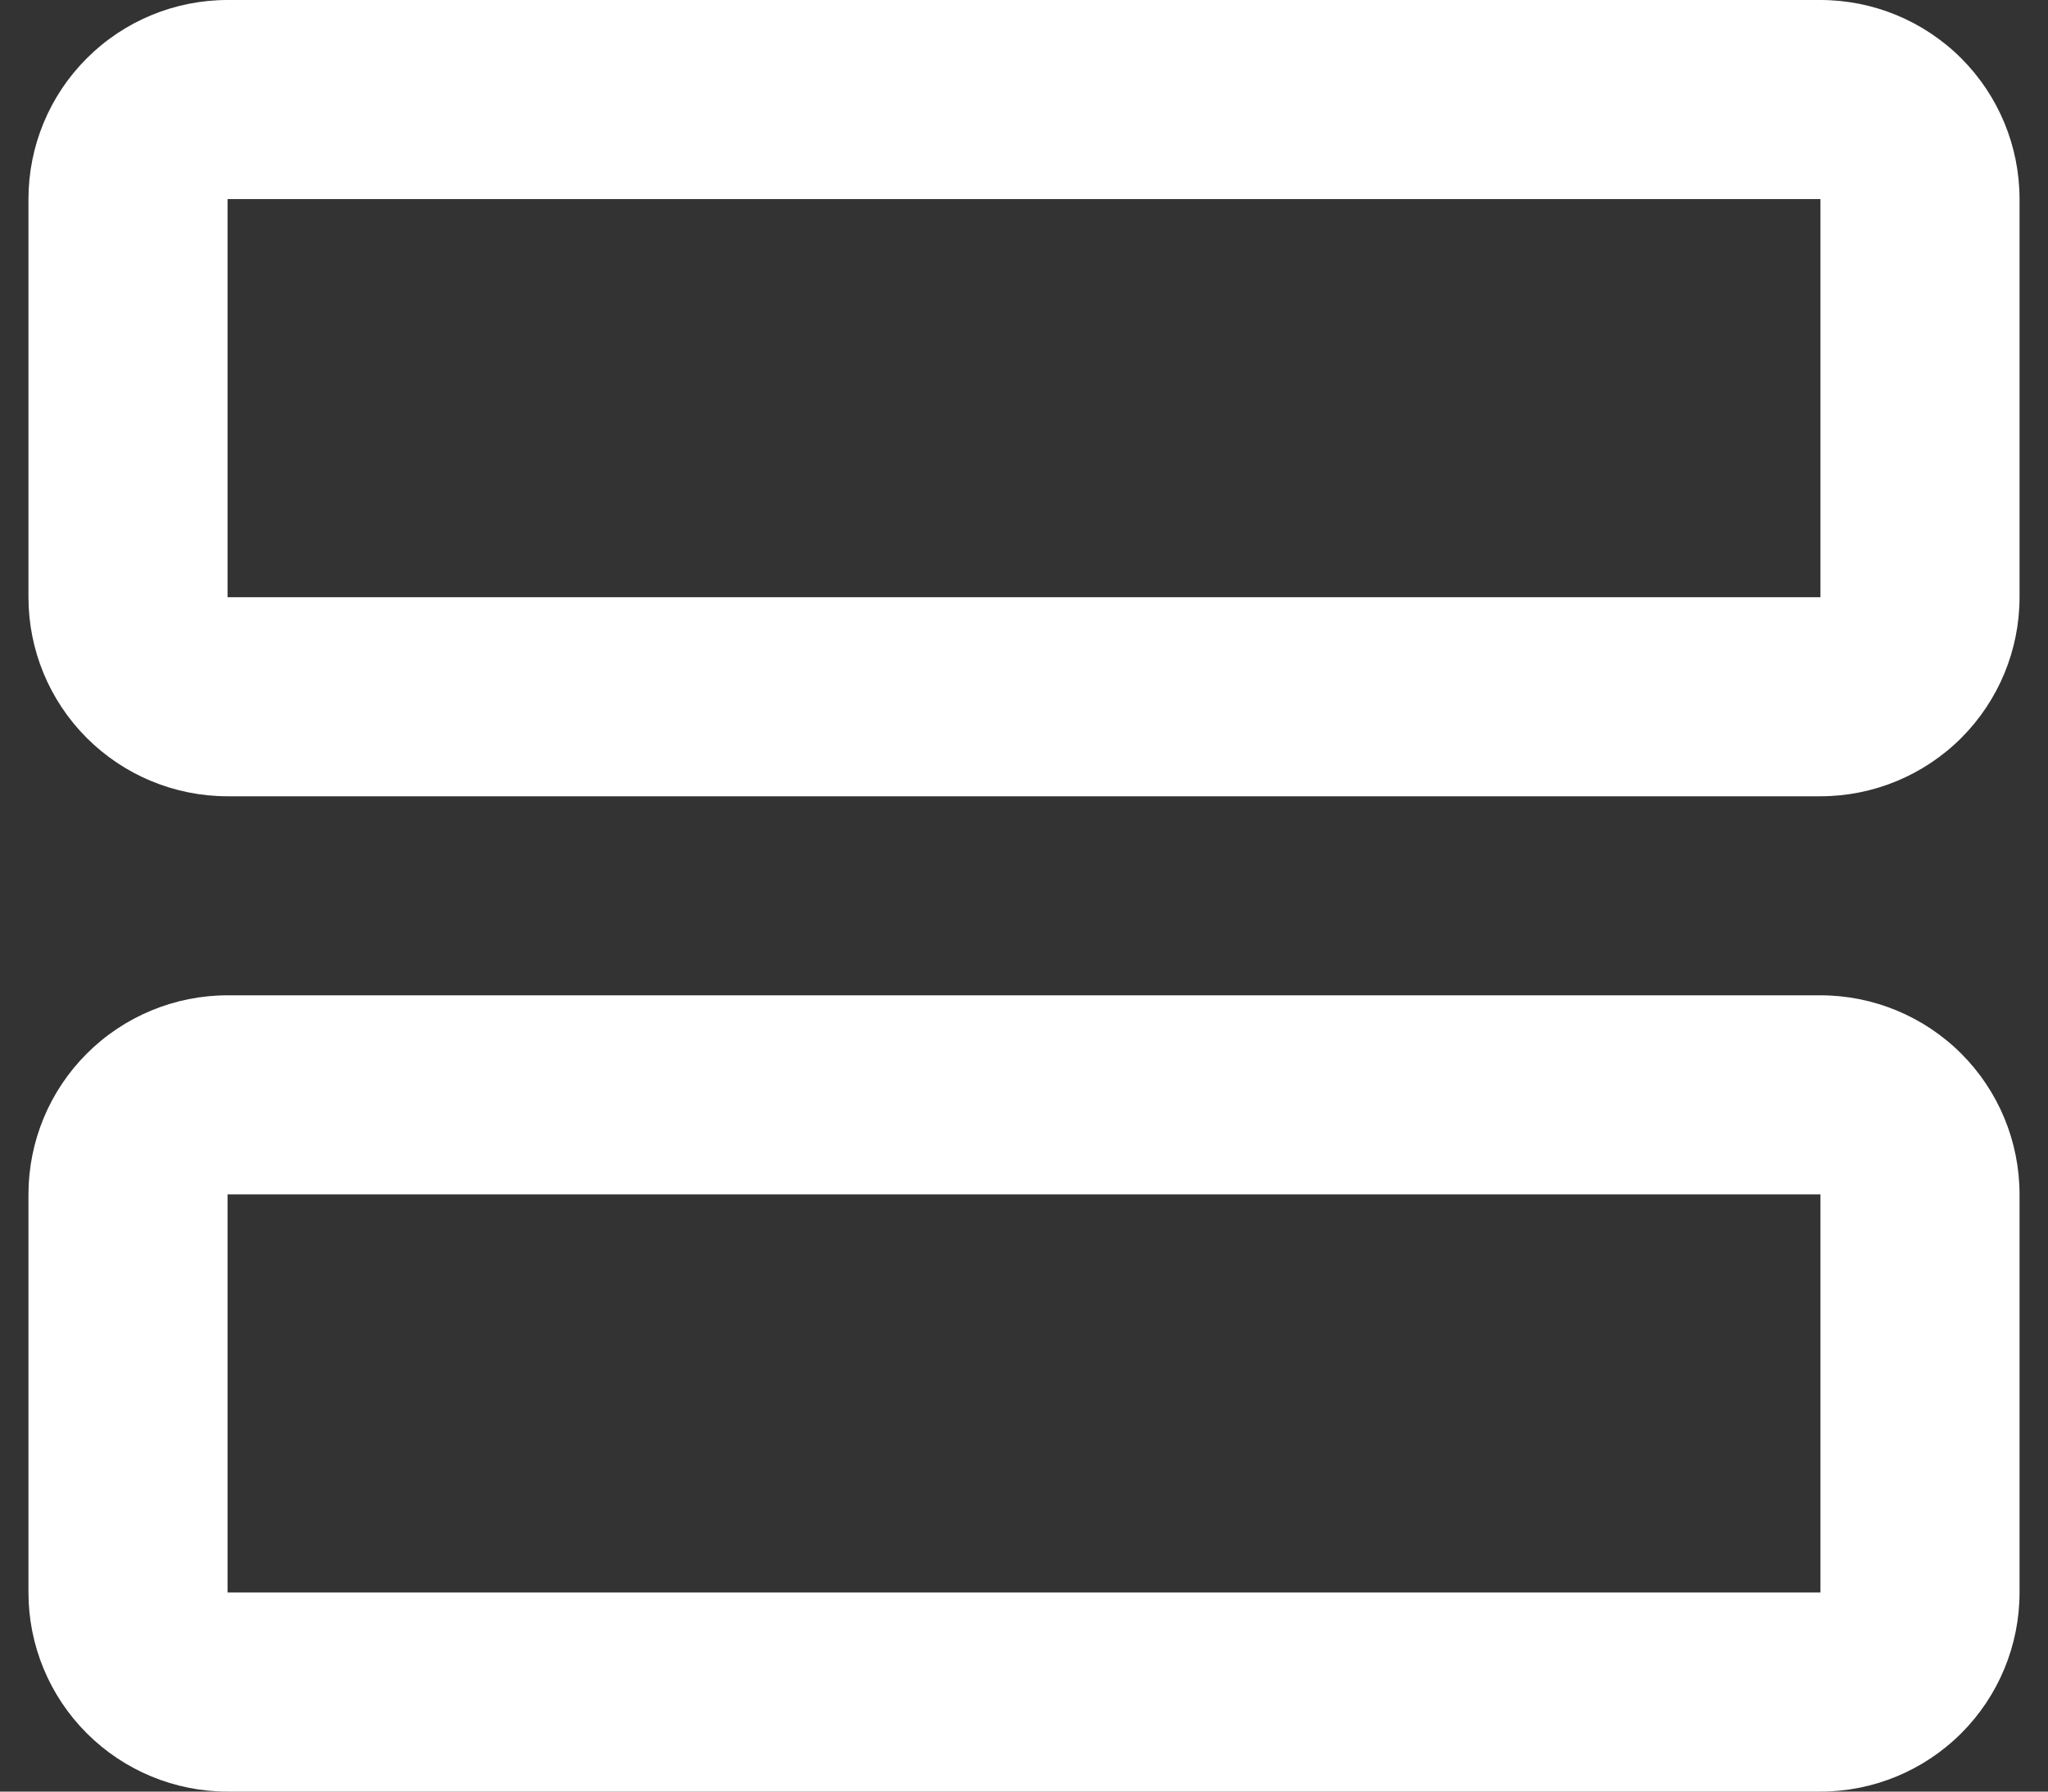 <svg width="48" height="42" viewBox="0 0 48 42" fill="none" xmlns="http://www.w3.org/2000/svg">
<rect x="0" y="0" width="48" height="42" fill="#333333" stroke="none"/>
<path d="M42.667 0H5.333C4.096 0 2.909 0.492 2.034 1.367C1.158 2.242 0.667 3.429 0.667 4.667V14C0.667 15.238 1.158 16.425 2.034 17.3C2.909 18.175 4.096 18.667 5.333 18.667H42.667C43.904 18.667 45.091 18.175 45.967 17.3C46.842 16.425 47.333 15.238 47.333 14V4.667C47.333 3.429 46.842 2.242 45.967 1.367C45.091 0.492 43.904 0 42.667 0ZM5.333 14V4.667H42.667V14H5.333ZM42.667 23.333H5.333C4.096 23.333 2.909 23.825 2.034 24.7C1.158 25.575 0.667 26.762 0.667 28V37.333C0.667 38.571 1.158 39.758 2.034 40.633C2.909 41.508 4.096 42 5.333 42H42.667C43.904 42 45.091 41.508 45.967 40.633C46.842 39.758 47.333 38.571 47.333 37.333V28C47.333 26.762 46.842 25.575 45.967 24.7C45.091 23.825 43.904 23.333 42.667 23.333ZM5.333 37.333V28H42.667V37.333H5.333Z" fill="white"/>
</svg>
